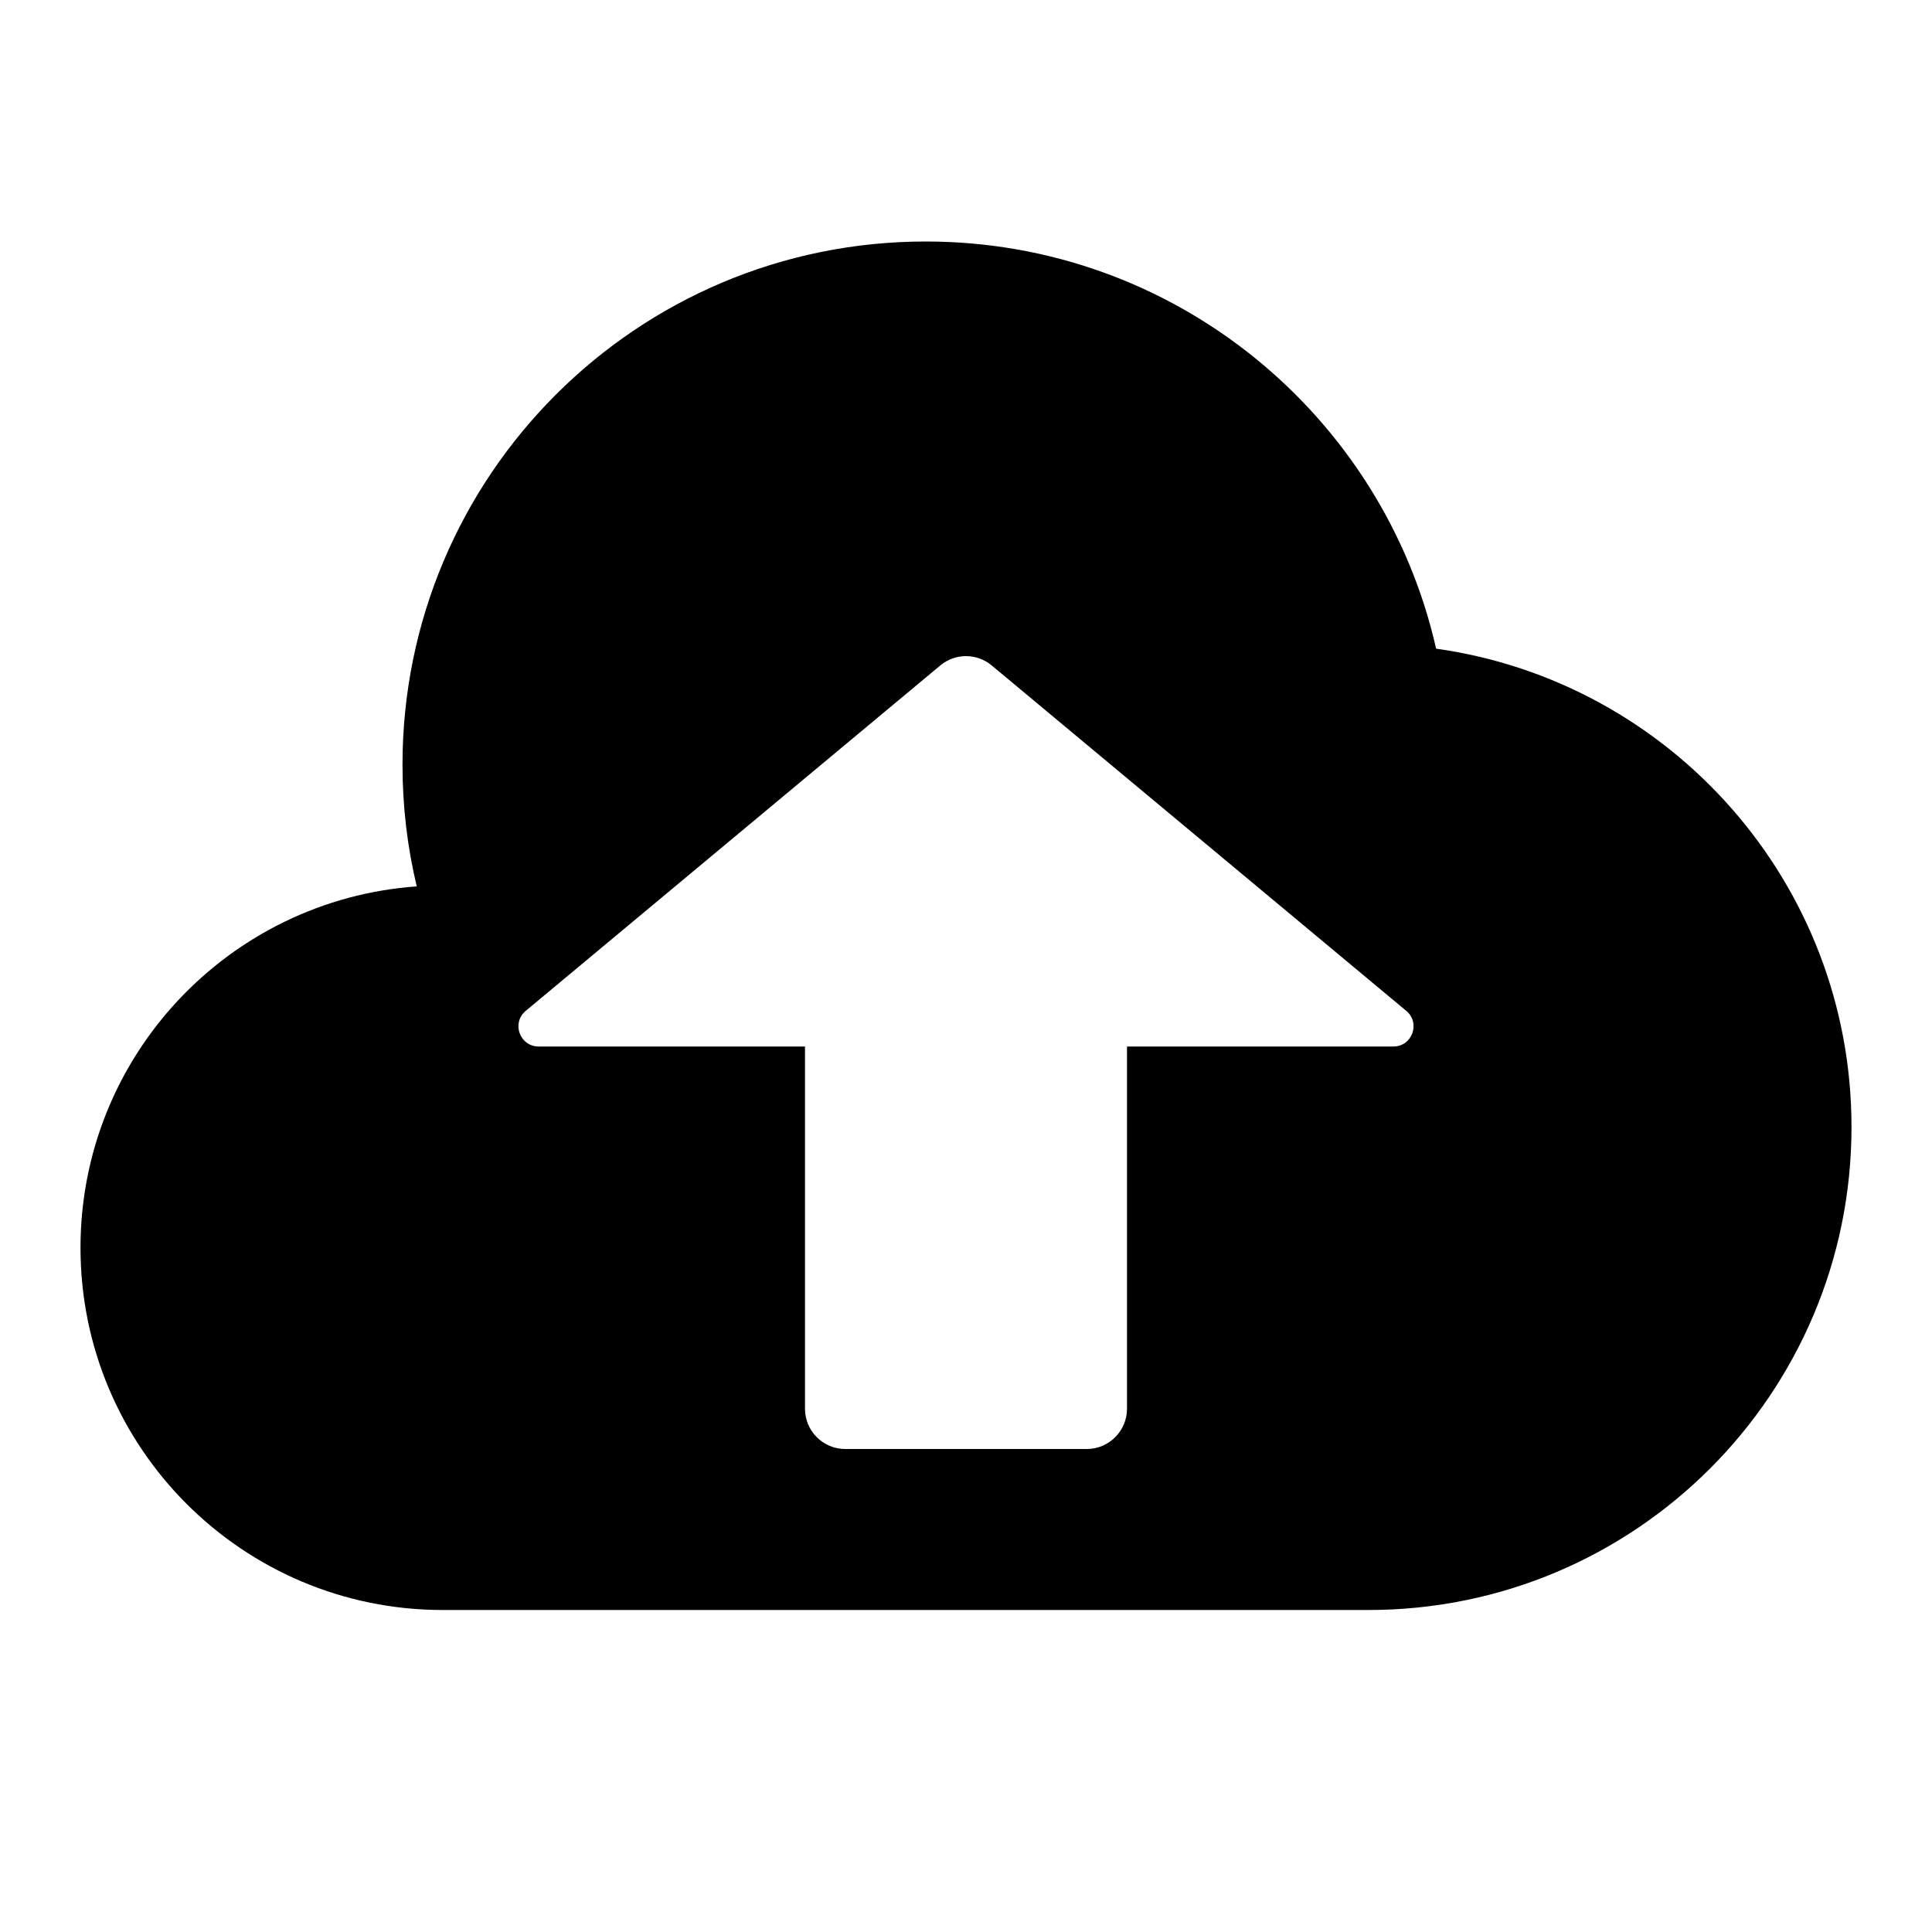 <svg width="24" height="24" viewBox="0 0 24 24" fill="none" xmlns="http://www.w3.org/2000/svg"><path fill-rule="evenodd" clip-rule="evenodd" d="M17.84 8.058C17.184 5.162 14.594 3 11.5 3C7.91 3 5 5.91 5 9.5C5 10.02 5.061 10.526 5.177 11.011C2.842 11.177 1 13.123 1 15.5C1 17.985 3.015 20 5.5 20H17C20.314 20 23 17.314 23 14C23 10.971 20.756 8.467 17.84 8.058ZM12.32 8.267C12.135 8.112 11.865 8.112 11.68 8.267L6.53 12.558C6.351 12.708 6.457 13 6.691 13H10V17.5C10 17.776 10.224 18 10.5 18H13.5C13.776 18 14 17.776 14 17.5V13H17.309C17.543 13 17.649 12.708 17.47 12.558L12.32 8.267Z" fill="currentColor"/></svg>